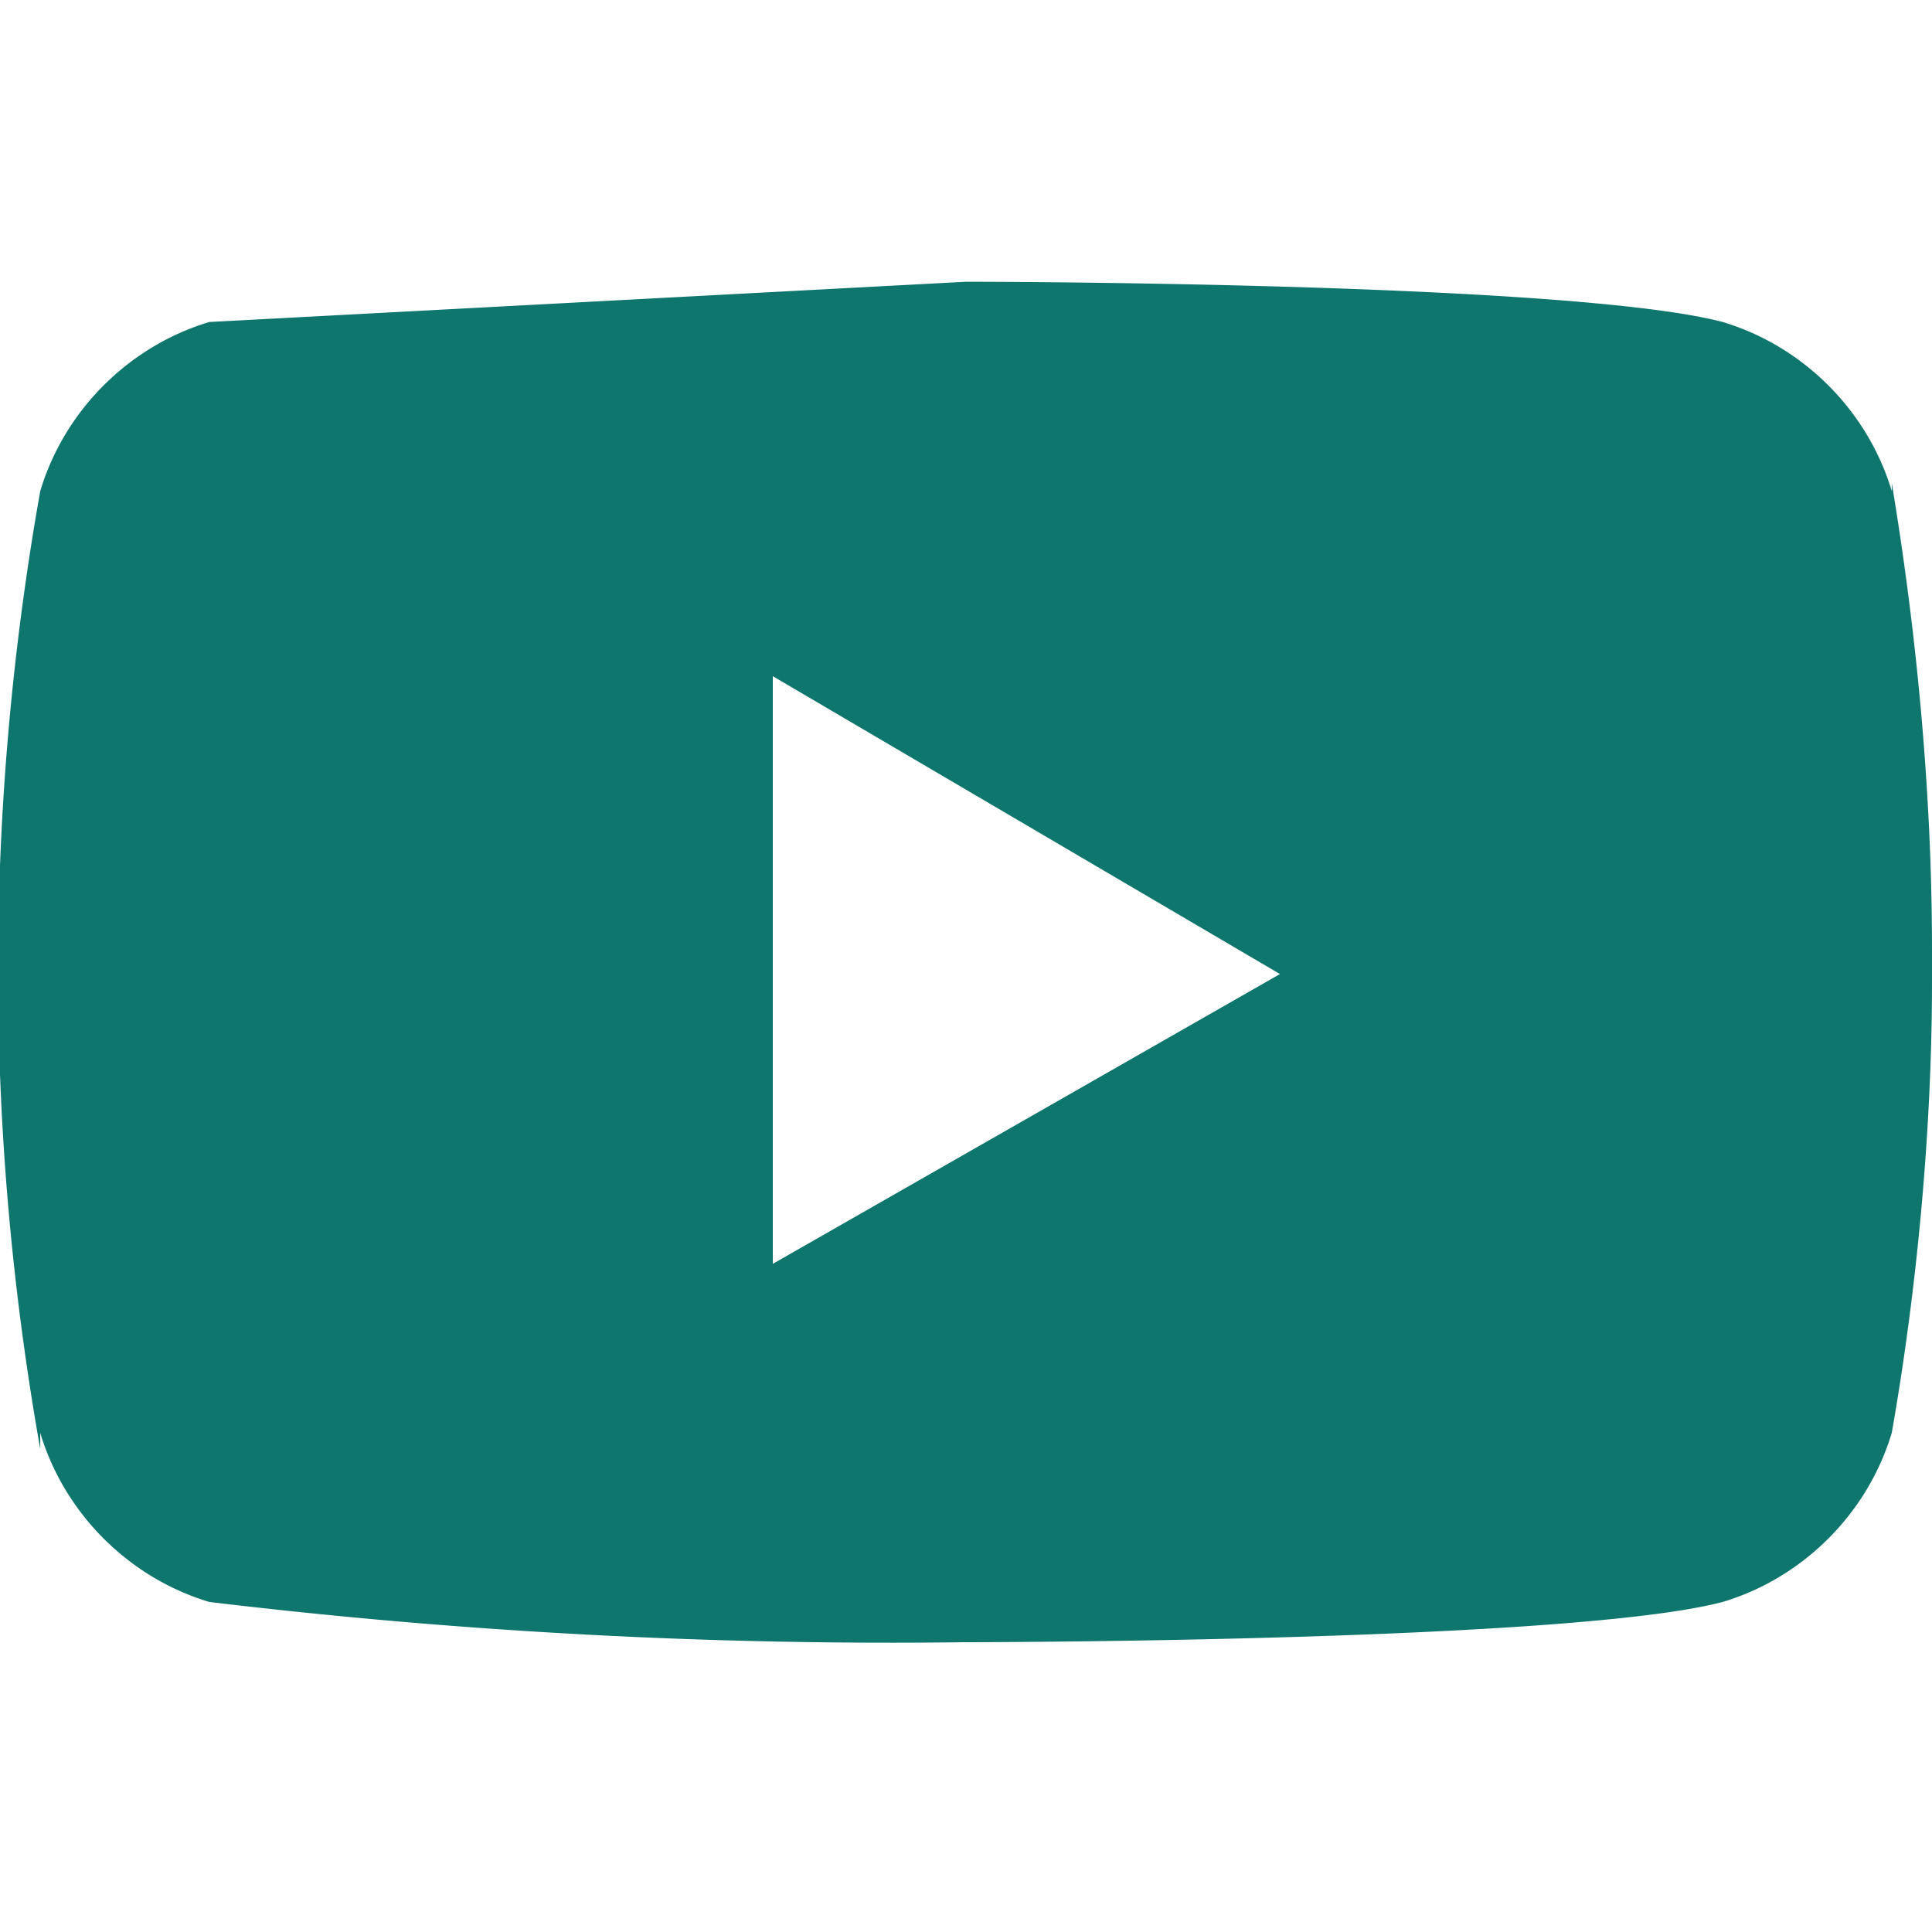 <svg xmlns="http://www.w3.org/2000/svg" viewBox="0 0 24 24" fill="#0f766e"><path d="M23.5 5.9v.2c-.3-1-1.1-1.8-2.1-2.1h0c-1.9-.5-9.4-.5-9.4-.5L2.6 4C1.6 4.3.8 5.1.5 6.1h0A34 34 0 0 0 .5 18v-.2c.3 1 1.1 1.8 2.1 2.1h0a71 71 0 0 0 9.4.5s7.5 0 9.4-.5c1-.3 1.8-1.1 2.1-2.1h0c.3-1.7.5-3.7.5-5.6V12v-.2c0-2-.2-4-.5-5.8zM9.6 15.7V8.4l6.3 3.7z"/></svg>